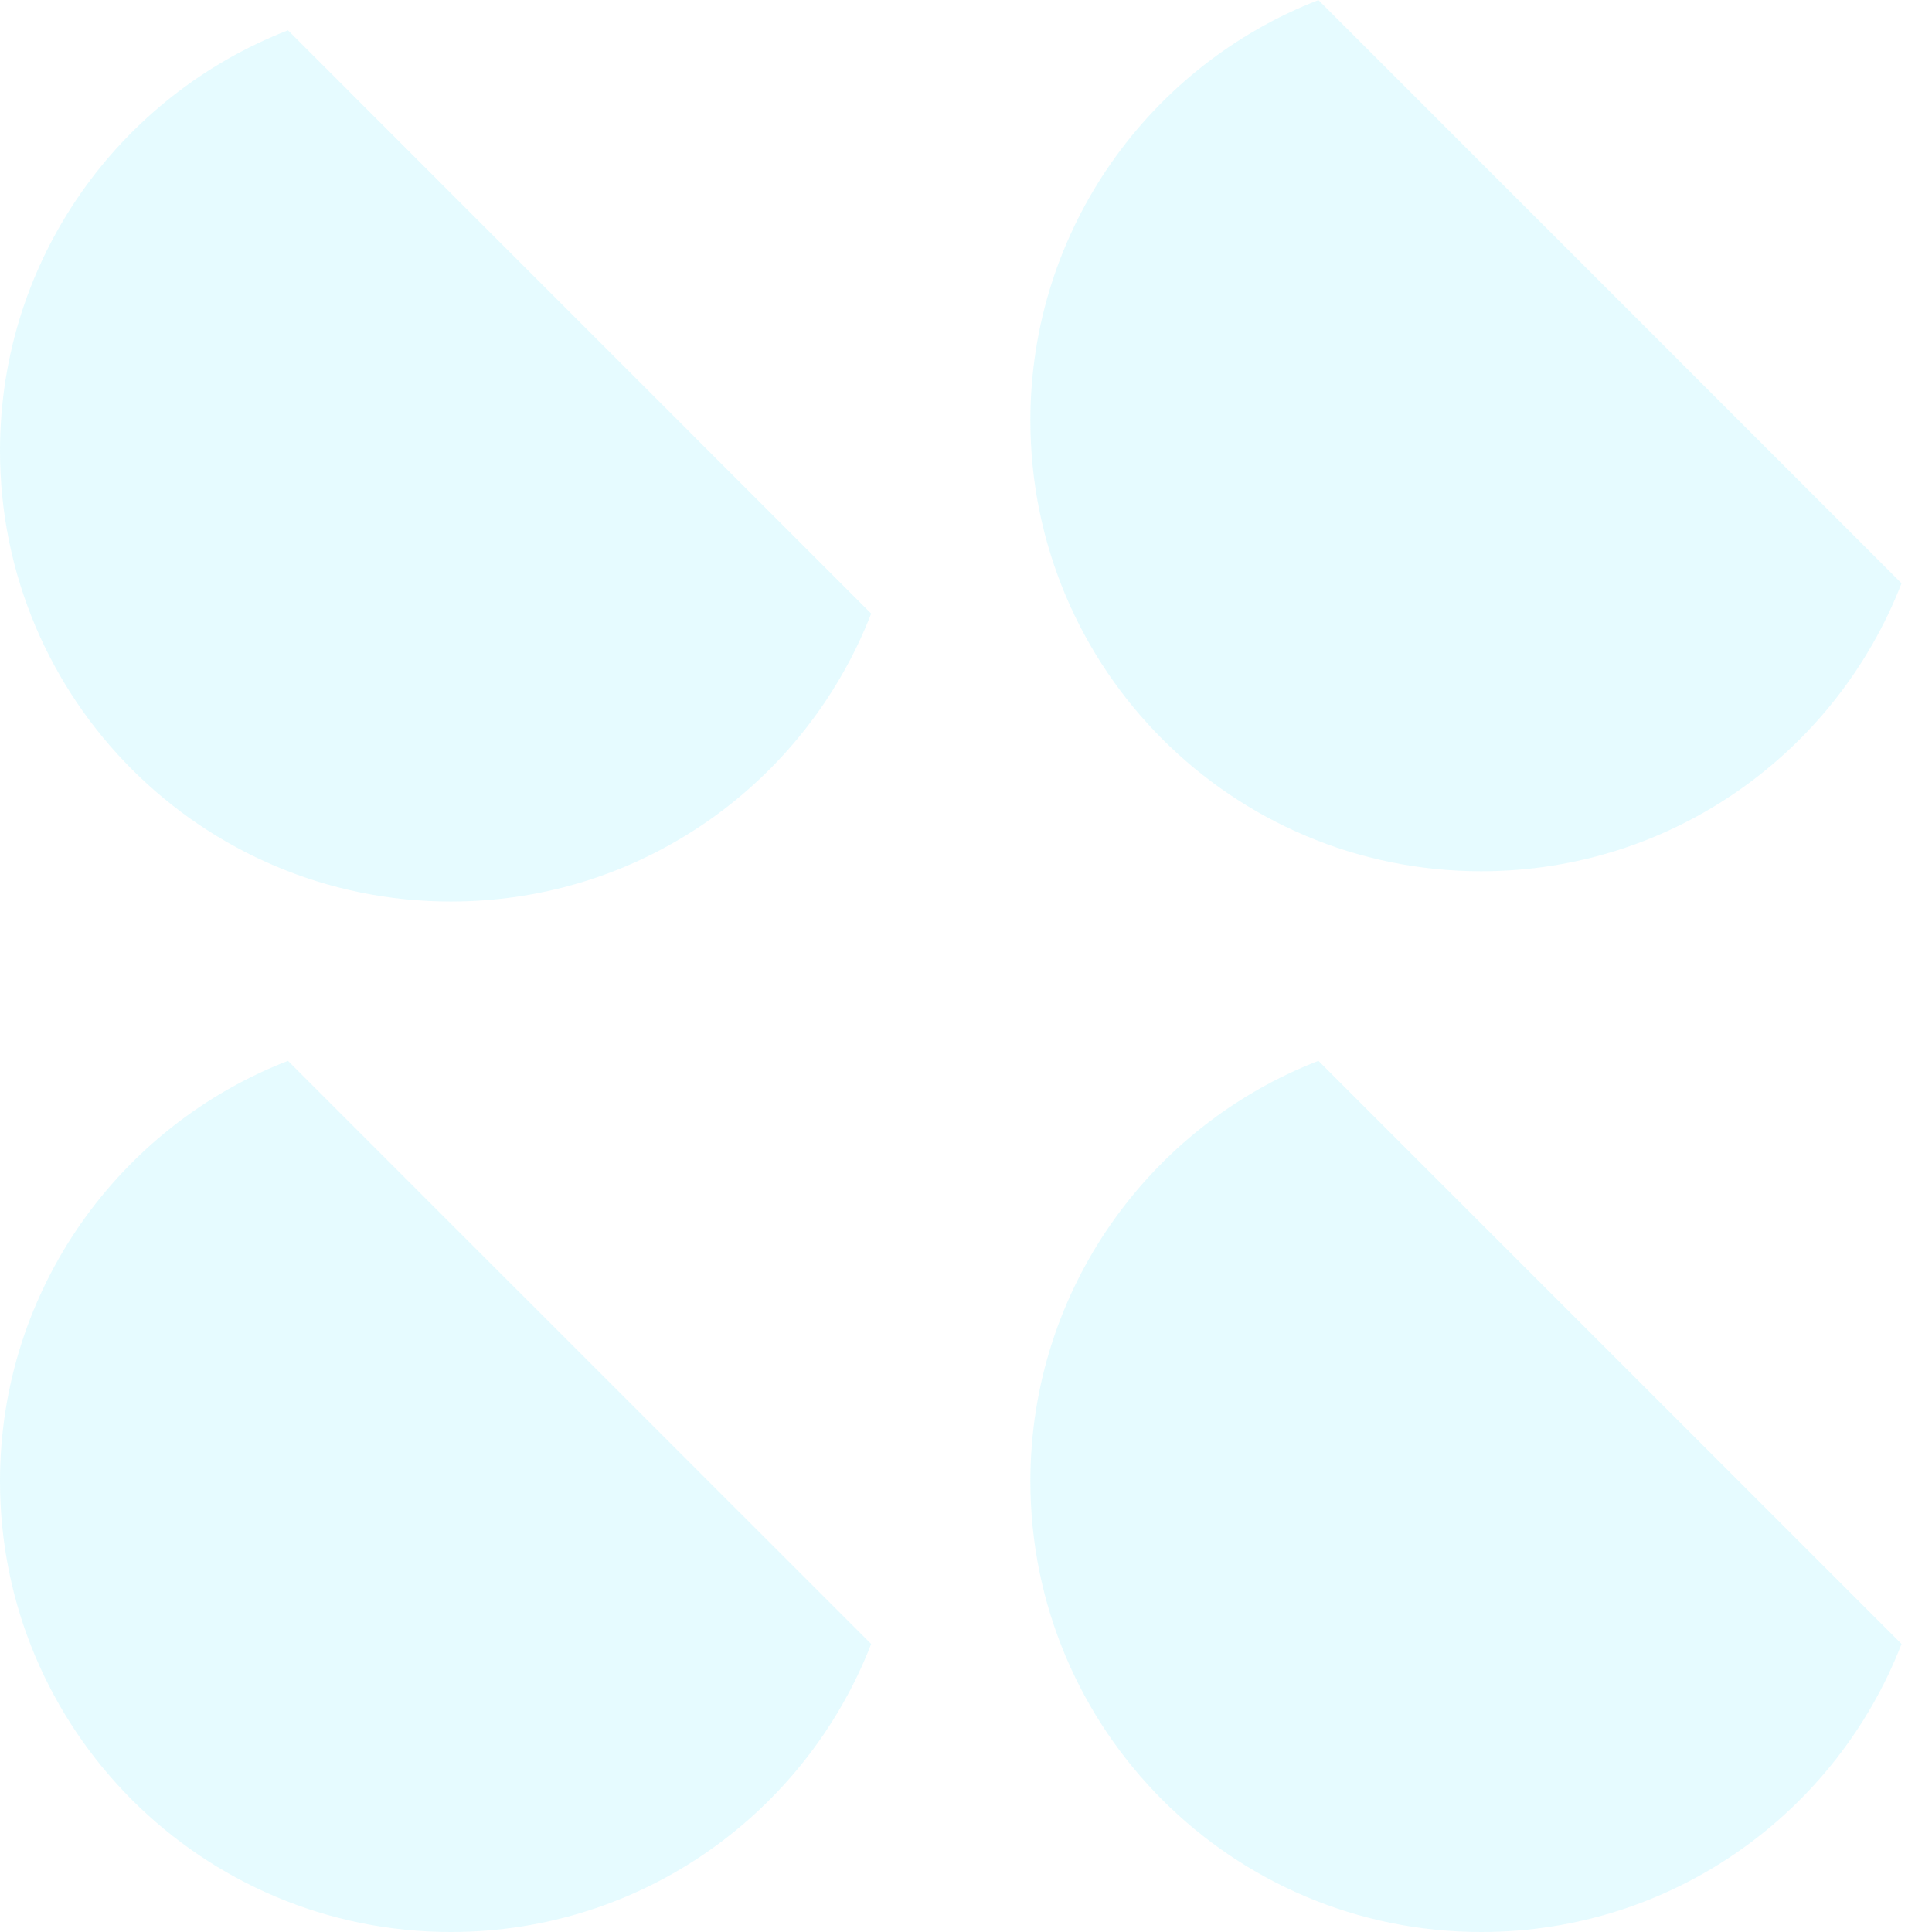 <svg width="22" height="22" viewBox="0 0 22 22" fill="none" xmlns="http://www.w3.org/2000/svg">
<g opacity="0.16">
<path d="M9.92 18.72C9.177 20.639 7.315 22 5.134 22C2.299 22 0 19.702 0 16.867C5.63058e-05 14.686 1.361 12.823 3.279 12.08L9.92 18.72Z" fill="#5FE7FF"/>
<path d="M21.653 18.72C20.91 20.639 19.048 22 16.867 22C14.032 22 11.733 19.702 11.733 16.867C11.733 14.686 13.094 12.823 15.013 12.08L21.653 18.72Z" fill="#5FE7FF"/>
<path d="M21.653 6.642C20.91 8.56 19.048 9.921 16.867 9.921C14.032 9.921 11.733 7.623 11.733 4.788C11.733 2.607 13.094 0.745 15.013 0.001L21.653 6.642Z" fill="#5FE7FF"/>
<path d="M9.92 6.987C9.176 8.905 7.315 10.266 5.134 10.266C2.299 10.266 6.91291e-05 7.968 0 5.133C0 2.952 1.361 1.089 3.279 0.345L9.92 6.987Z" fill="#5FE7FF"/>
</g>
</svg>
